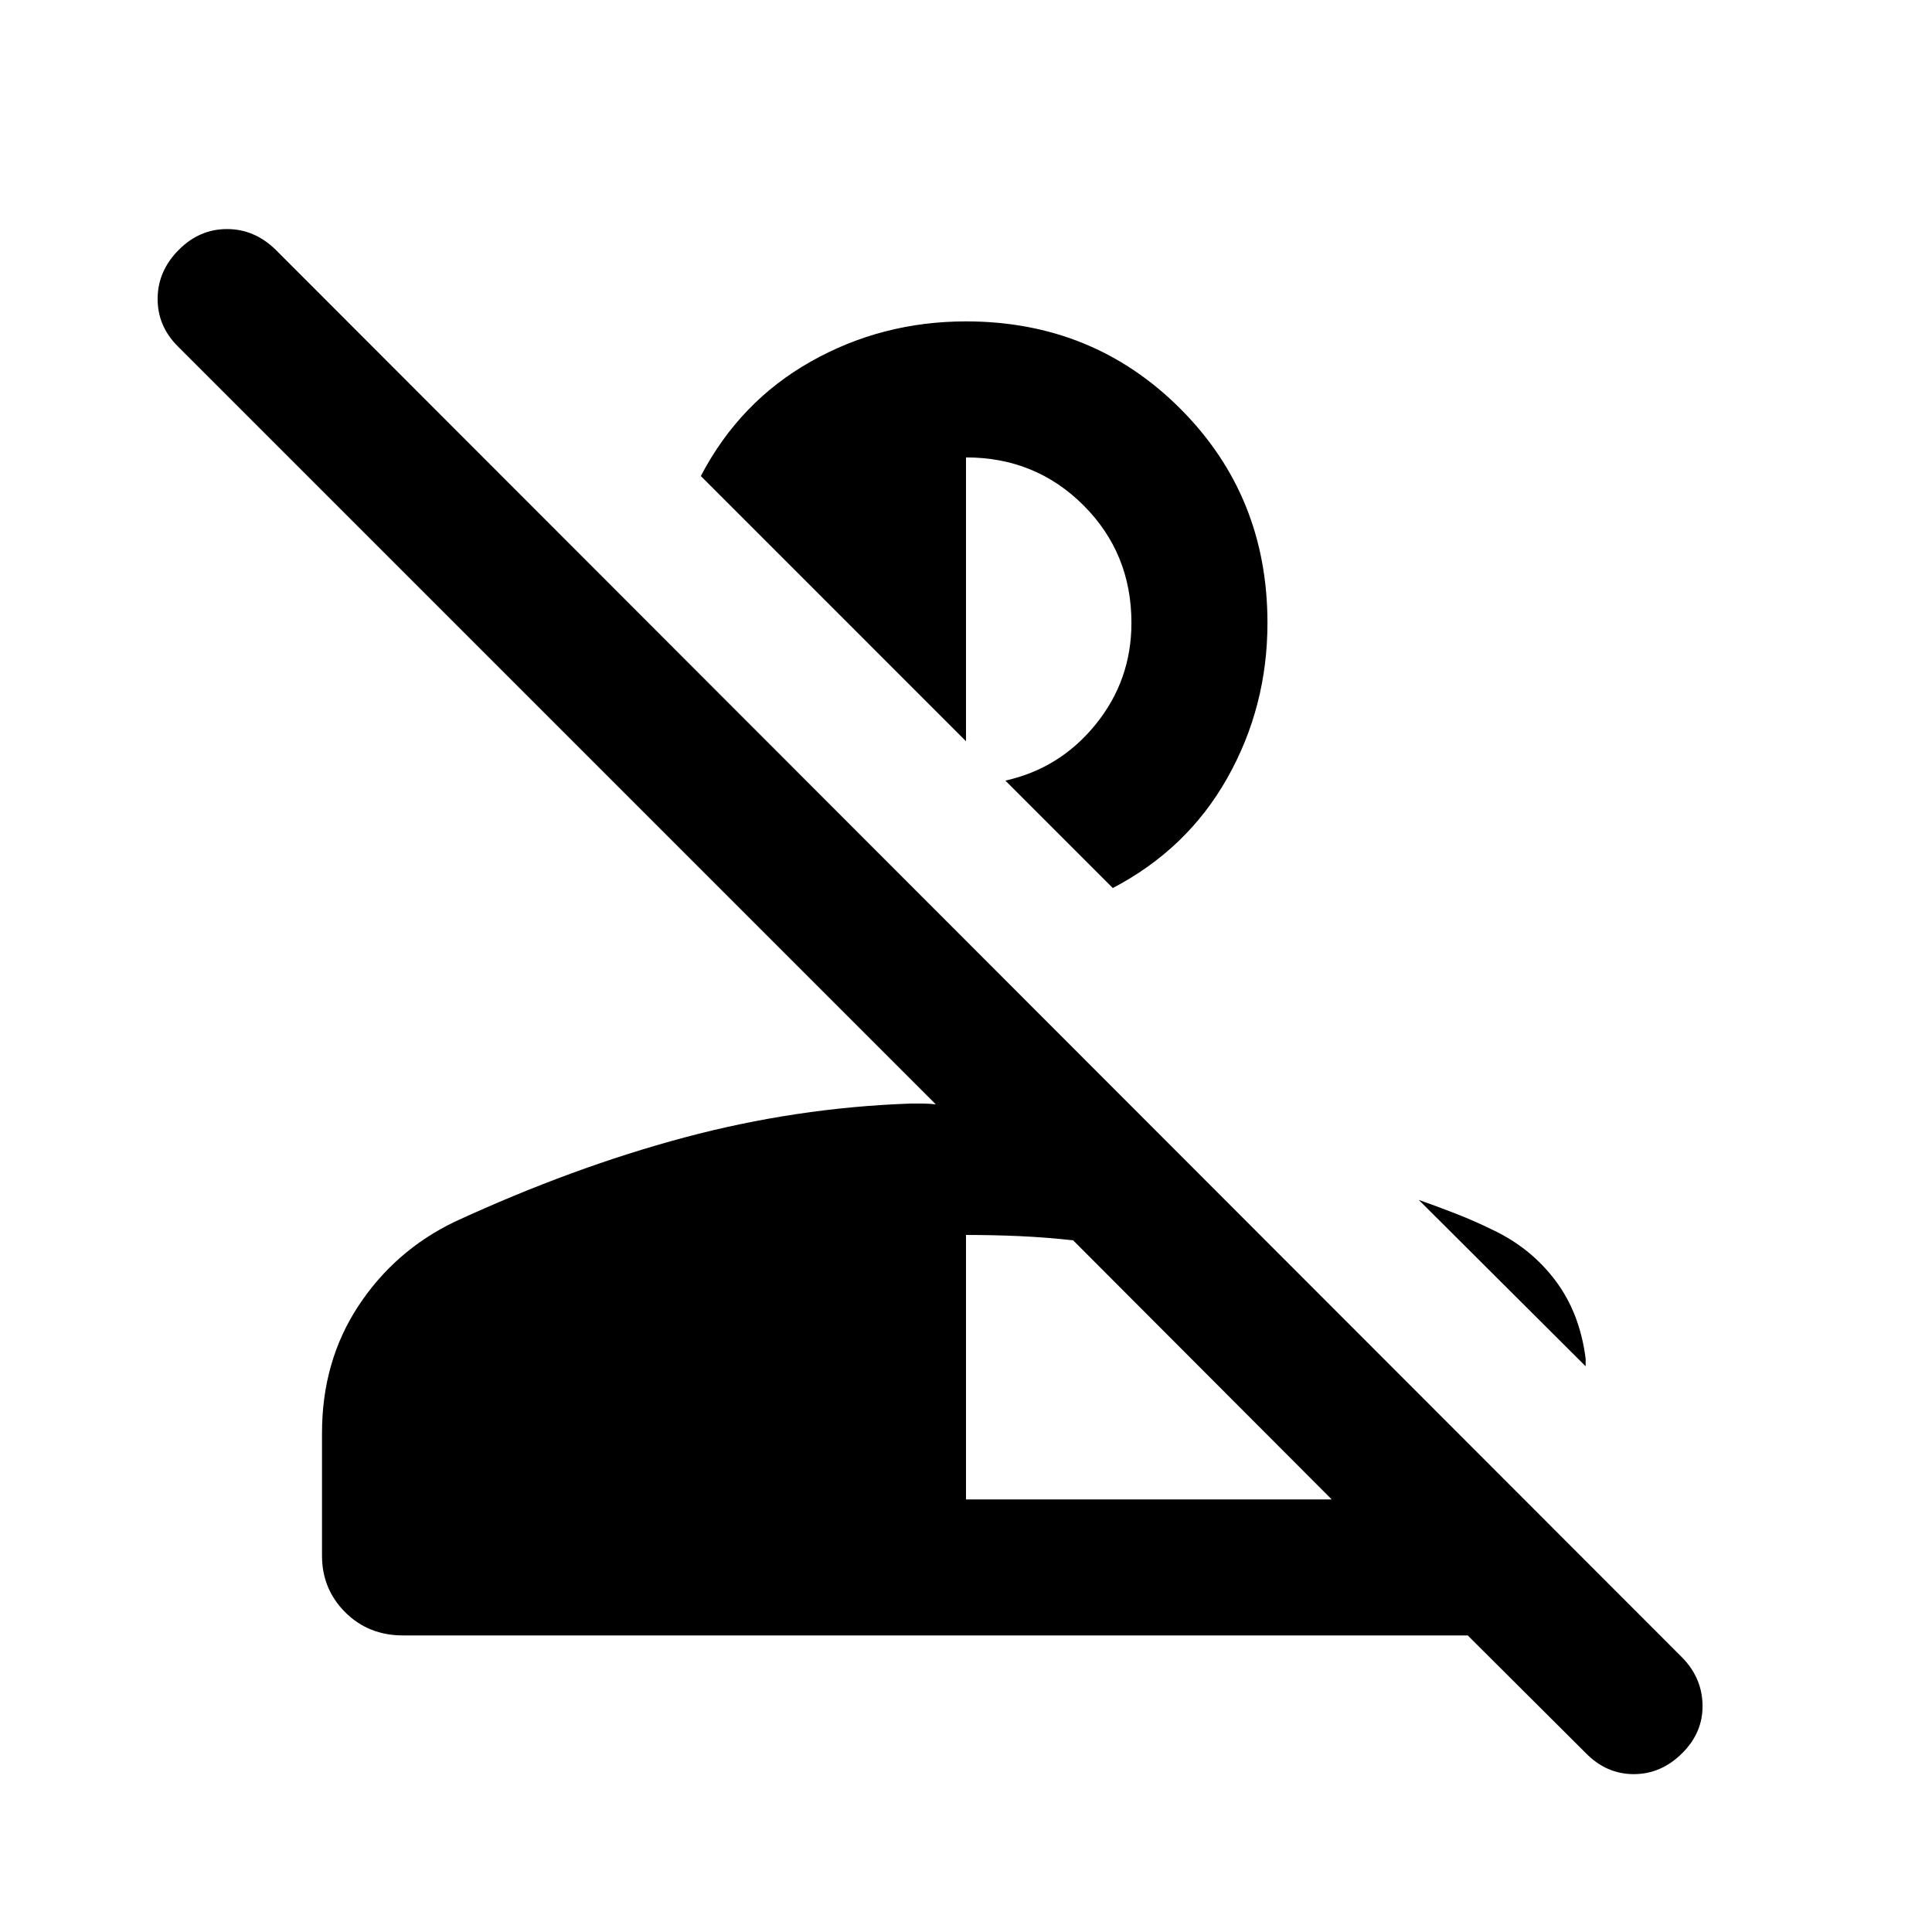 <svg xmlns="http://www.w3.org/2000/svg" height="40" viewBox="0 96 960 960" width="40"><path d="m787.949 967.075-58.642-58.437H200.283q-17.23 0-28.756-11.525-11.525-11.526-11.525-28.09v-60.972q0-35.615 18.038-63.077 18.038-27.461 47.807-41.845 58.616-27.052 114.193-41.911 55.577-14.859 112.27-16.858h6.218q3.141 0 6.475.384L88.309 268.051q-10.102-10.103-9.986-23.807.115-13.705 10.602-24.192 10.23-10.231 23.871-10.231 13.641 0 24.128 10.231l699.024 699.64q9.846 10.102 10.038 23.627.193 13.526-10.038 23.756-10.487 10.487-24.128 10.487-13.64 0-23.871-10.487ZM480 841.05h181.719L533.232 712.307q-13.744-1.513-26.744-2.09T480 709.64v131.41Zm262.204-133.69q18.666 8.948 30.743 25.037 12.076 16.089 14.948 38.703v3.795l-82.919-82.663q9.409 3.308 18.717 6.949 9.307 3.641 18.511 8.179ZM552.948 537.256l-53.383-53.383q27.128-6.026 44.884-27.949 17.756-21.923 17.756-50.436 0-34.564-23.82-58.385-23.821-23.82-58.385-23.82v141.025L348.232 332.54q19.359-36.999 54.718-56.922 35.358-19.923 77.05-19.923 63.102 0 106.448 43.346 43.345 43.345 43.345 106.447 0 41.692-19.923 77.051-19.922 35.358-56.922 54.717Z"/></svg>